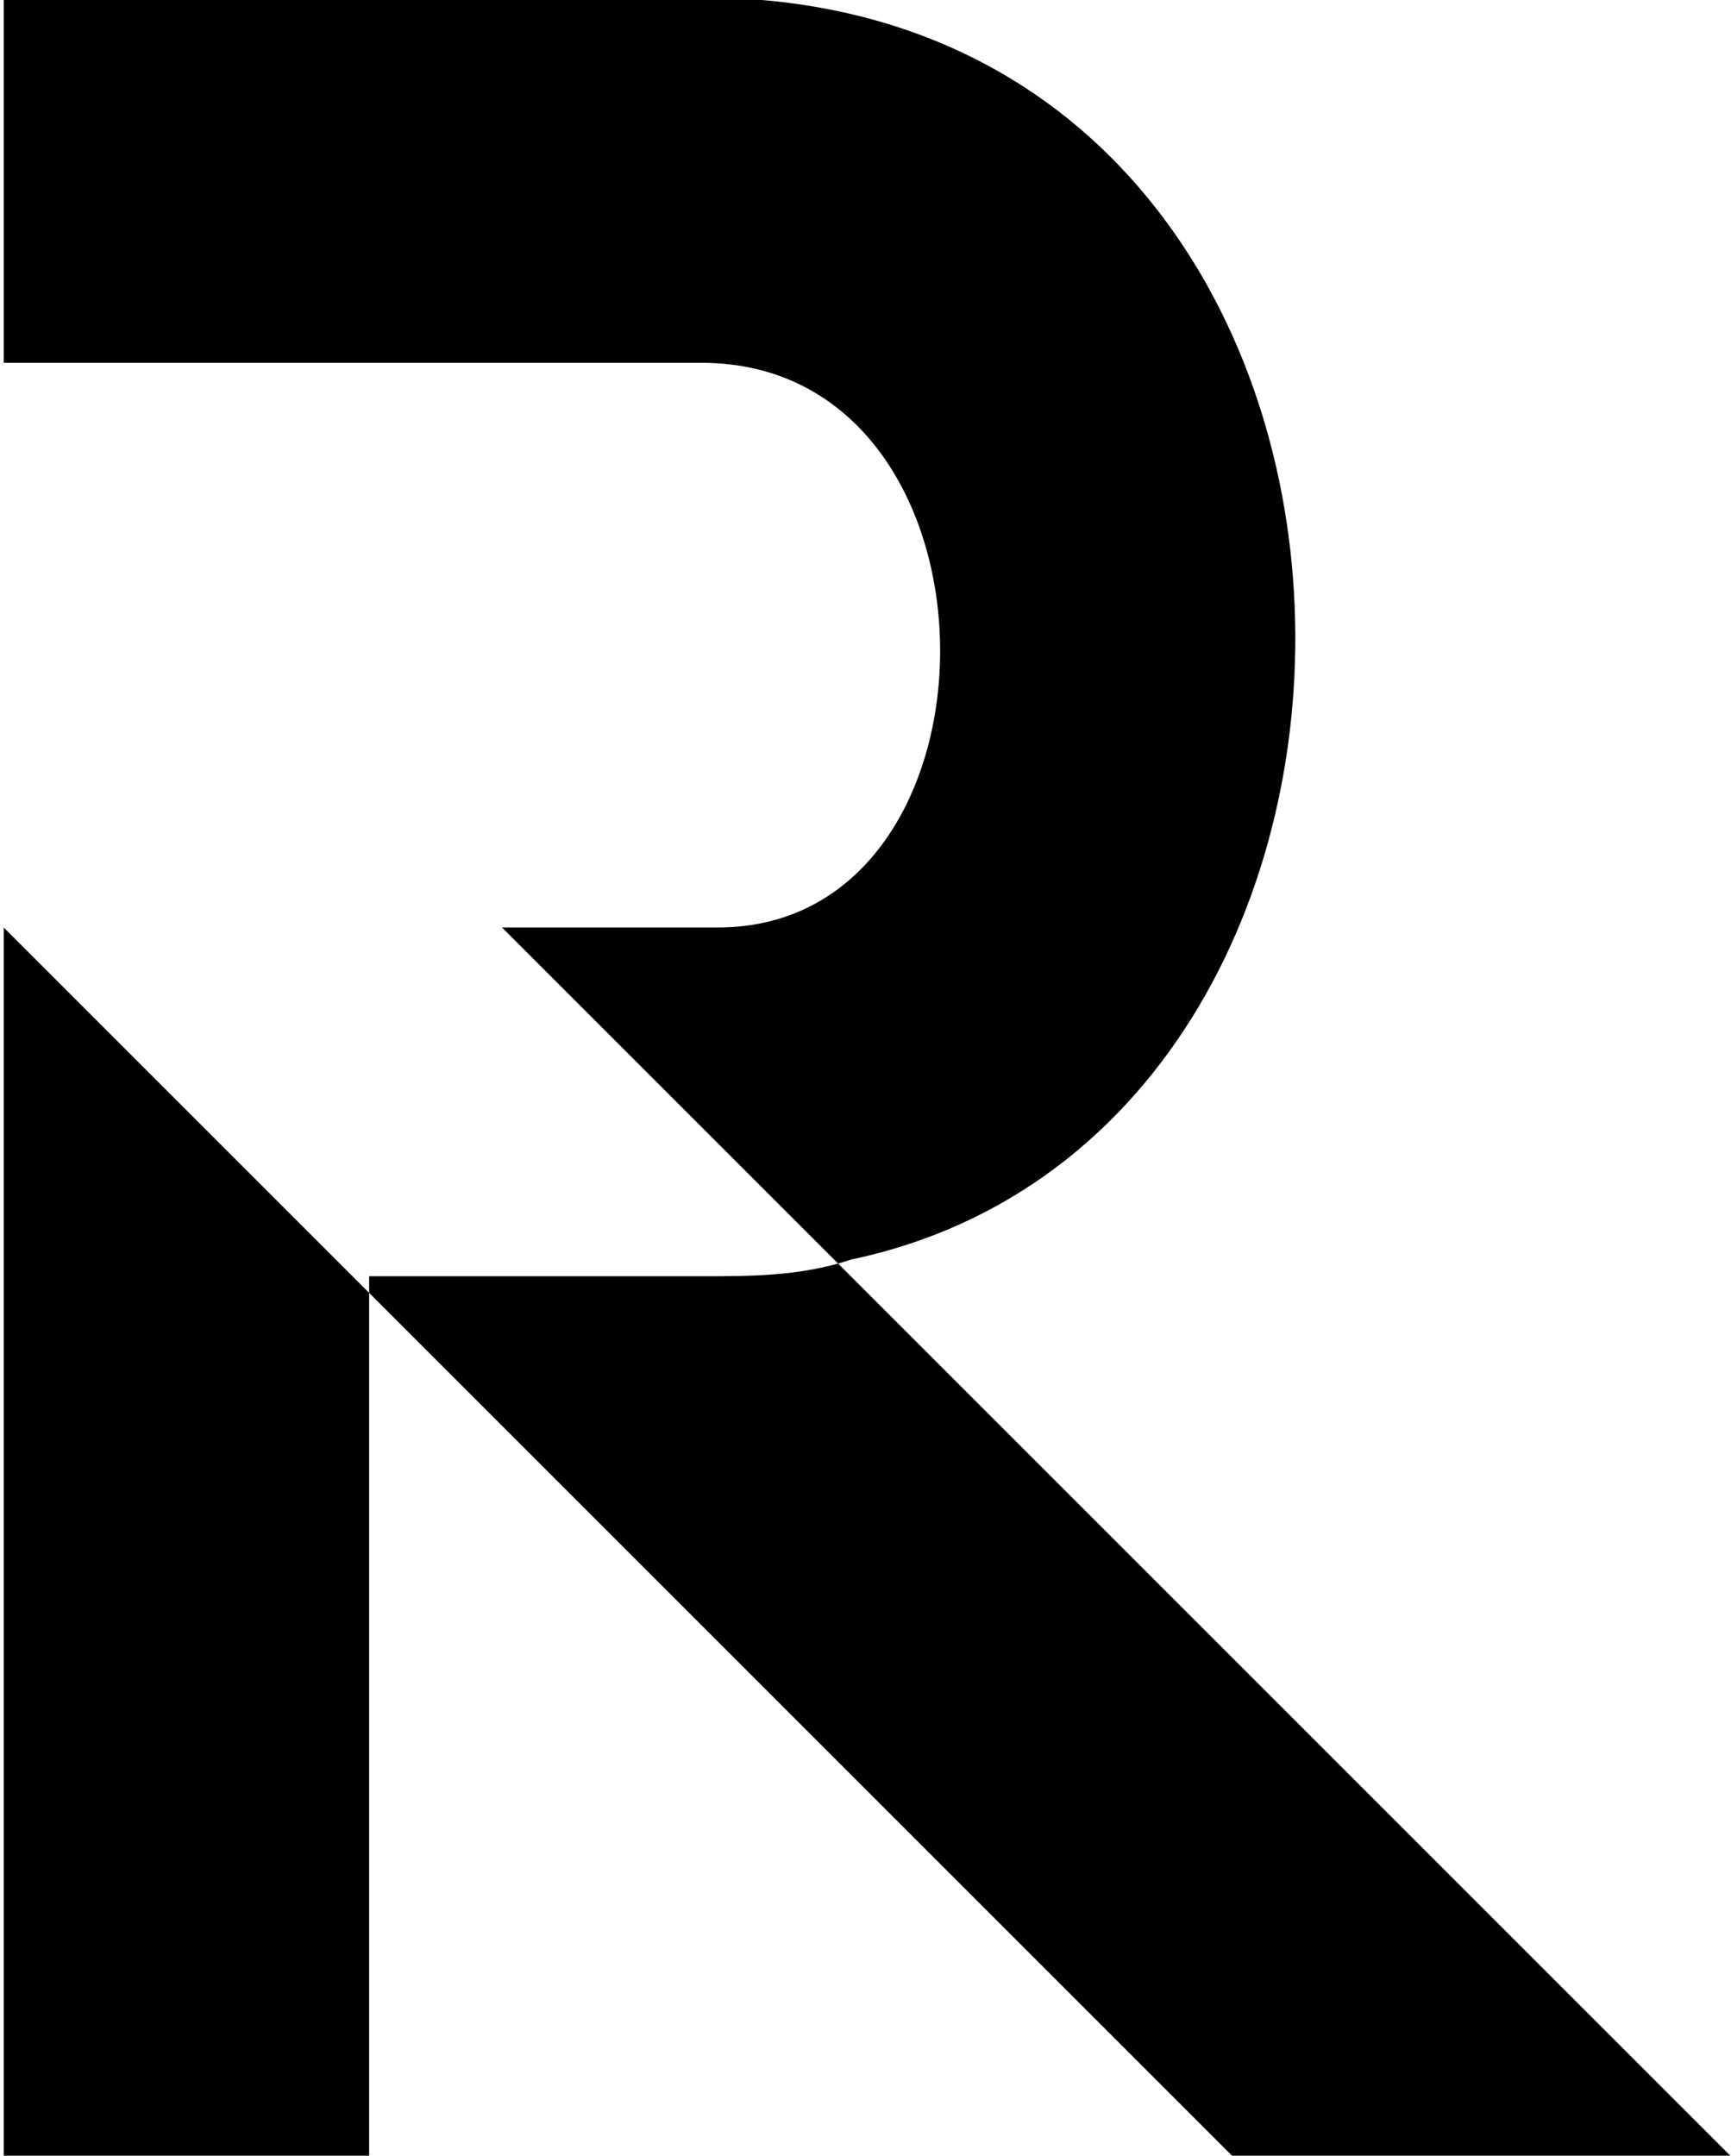 <?xml version="1.0" encoding="utf-8"?>
<!-- Generator: Adobe Illustrator 25.1.0, SVG Export Plug-In . SVG Version: 6.00 Build 0)  -->
<svg version="1.1" id="Logo" xmlns="http://www.w3.org/2000/svg" xmlns:xlink="http://www.w3.org/1999/xlink" x="0px" y="0px"
	 viewBox="0 0 109.2 136" style="enable-background:new 0 0 109.2 136;" xml:space="preserve">
<g id="Logo__x22_R_x22_" transform="matrix(10.478,0,0,10.478,9.666,-52.553)">
	<path d="M3.3,7.2h-4.2V5l0,0h4.2c4.5,0,4.7,6.8,0.9,7.6c-0.3,0.1-0.6,0.1-0.9,0.1h-2v0V18h-2.2v-7.4l2.2,2.2L6.5,18h3l-7.4-7.4h1.3
		l0,0C5.2,10.6,5.2,7.2,3.3,7.2z"/>
</g>
</svg>
